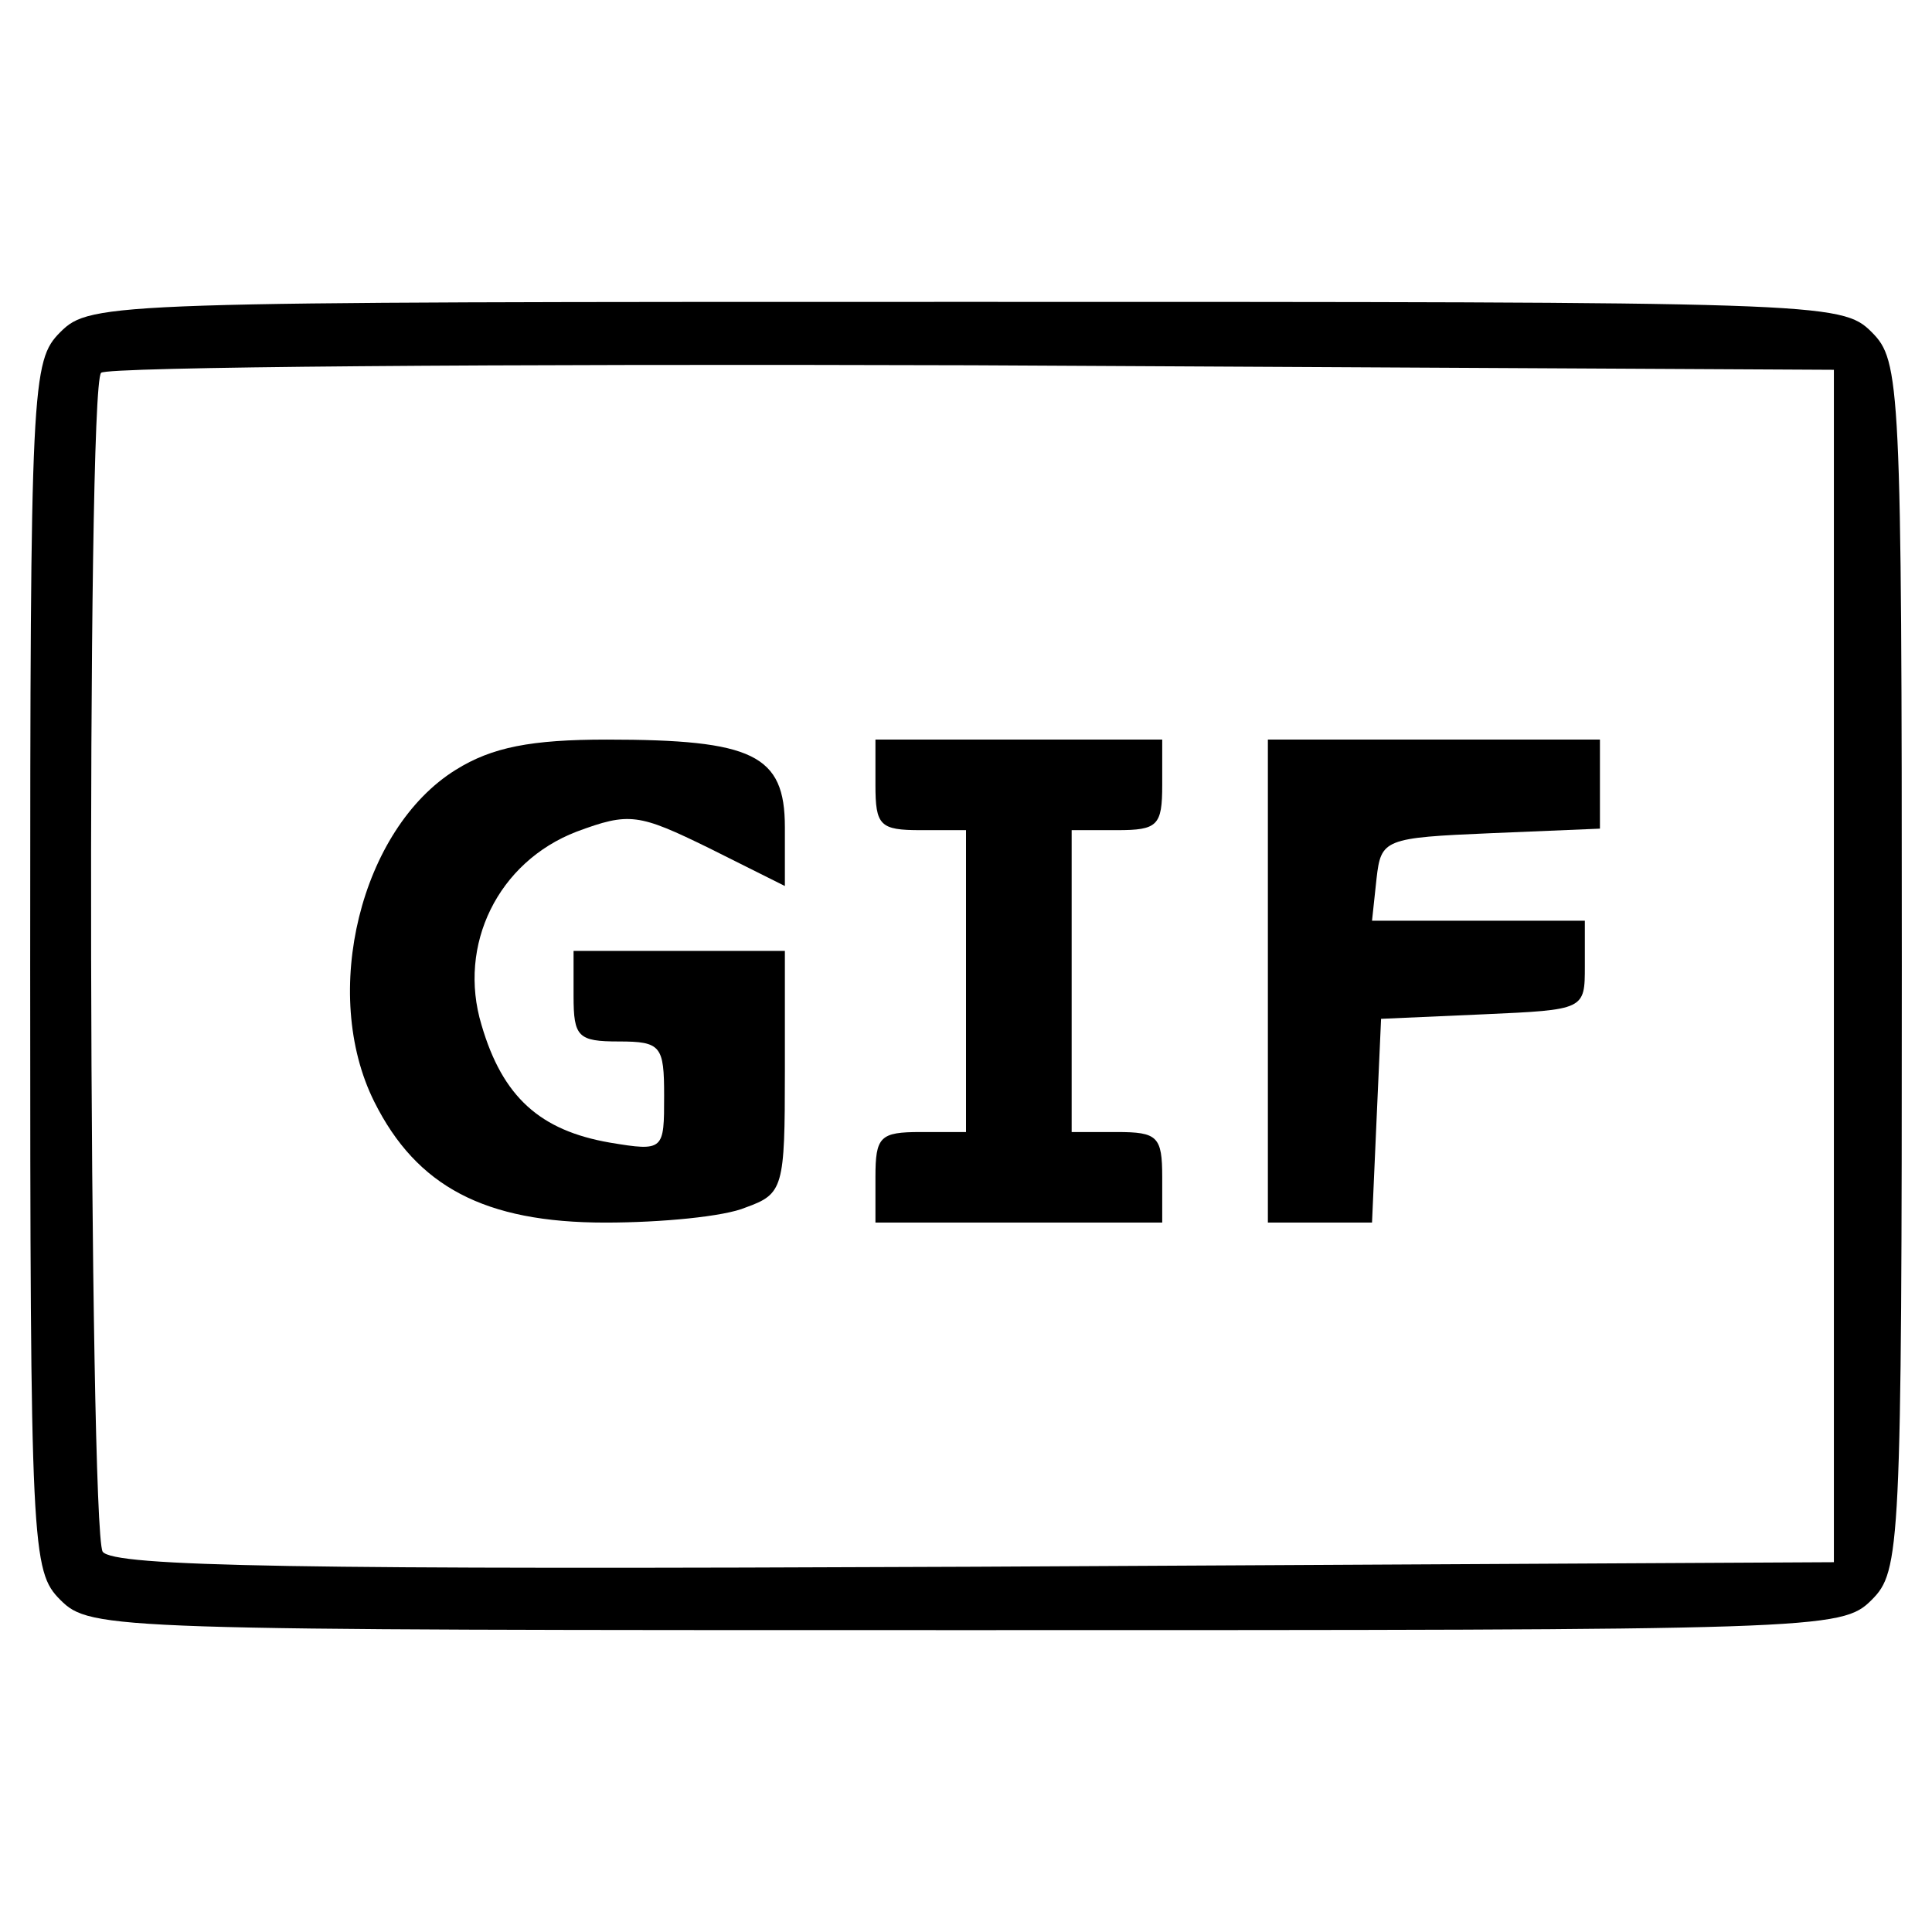 <?xml version="1.0" standalone="no"?>
<!DOCTYPE svg PUBLIC "-//W3C//DTD SVG 20010904//EN"
 "http://www.w3.org/TR/2001/REC-SVG-20010904/DTD/svg10.dtd">
<svg version="1.0" xmlns="http://www.w3.org/2000/svg"
 width="128pt" height="128pt" viewBox="0 0 128 128"
 preserveAspectRatio="xMidYMid meet">

<g transform="translate(0,128) scale(0.1,-0.1)"
fill="#000000" stroke="none">
<path d="M40 1060 c-19 -19 -20 -33 -20 -420 0 -387 1 -401 20 -420 20 -20 33
-20 600 -20 567 0 580 0 600 20 19 19 20 33 20 420 0 387 -1 401 -20 420 -20
20 -33 20 -600 20 -567 0 -580 0 -600 -20z m1175 -420 l0 -395 -569 -3 c-449
-2 -571 0 -578 10 -9 16 -11 772 -1 781 3 4 263 6 577 5 l571 -3 0 -395z"/>
<path d="M302 770 c-63 -39 -90 -148 -54 -220 28 -56 73 -80 153 -80 37 0 79
4 93 10 25 9 26 13 26 90 l0 80 -70 0 -70 0 0 -30 c0 -27 3 -30 30 -30 28 0
30 -3 30 -36 0 -36 0 -37 -36 -31 -46 8 -71 30 -85 78 -16 53 11 108 63 128
35 13 41 12 88 -11 l50 -25 0 39 c0 48 -21 58 -118 58 -50 0 -76 -5 -100 -20z"/>
<path d="M580 760 c0 -27 3 -30 30 -30 l30 0 0 -100 0 -100 -30 0 c-27 0 -30
-3 -30 -30 l0 -30 95 0 95 0 0 30 c0 27 -3 30 -30 30 l-30 0 0 100 0 100 30 0
c27 0 30 3 30 30 l0 30 -95 0 -95 0 0 -30z"/>
<path d="M840 630 l0 -160 35 0 34 0 3 68 3 67 68 3 c67 3 67 3 67 32 l0 30
-71 0 -70 0 3 28 c3 26 5 27 76 30 l72 3 0 29 0 30 -110 0 -110 0 0 -160z"/>
</g>
</svg>
